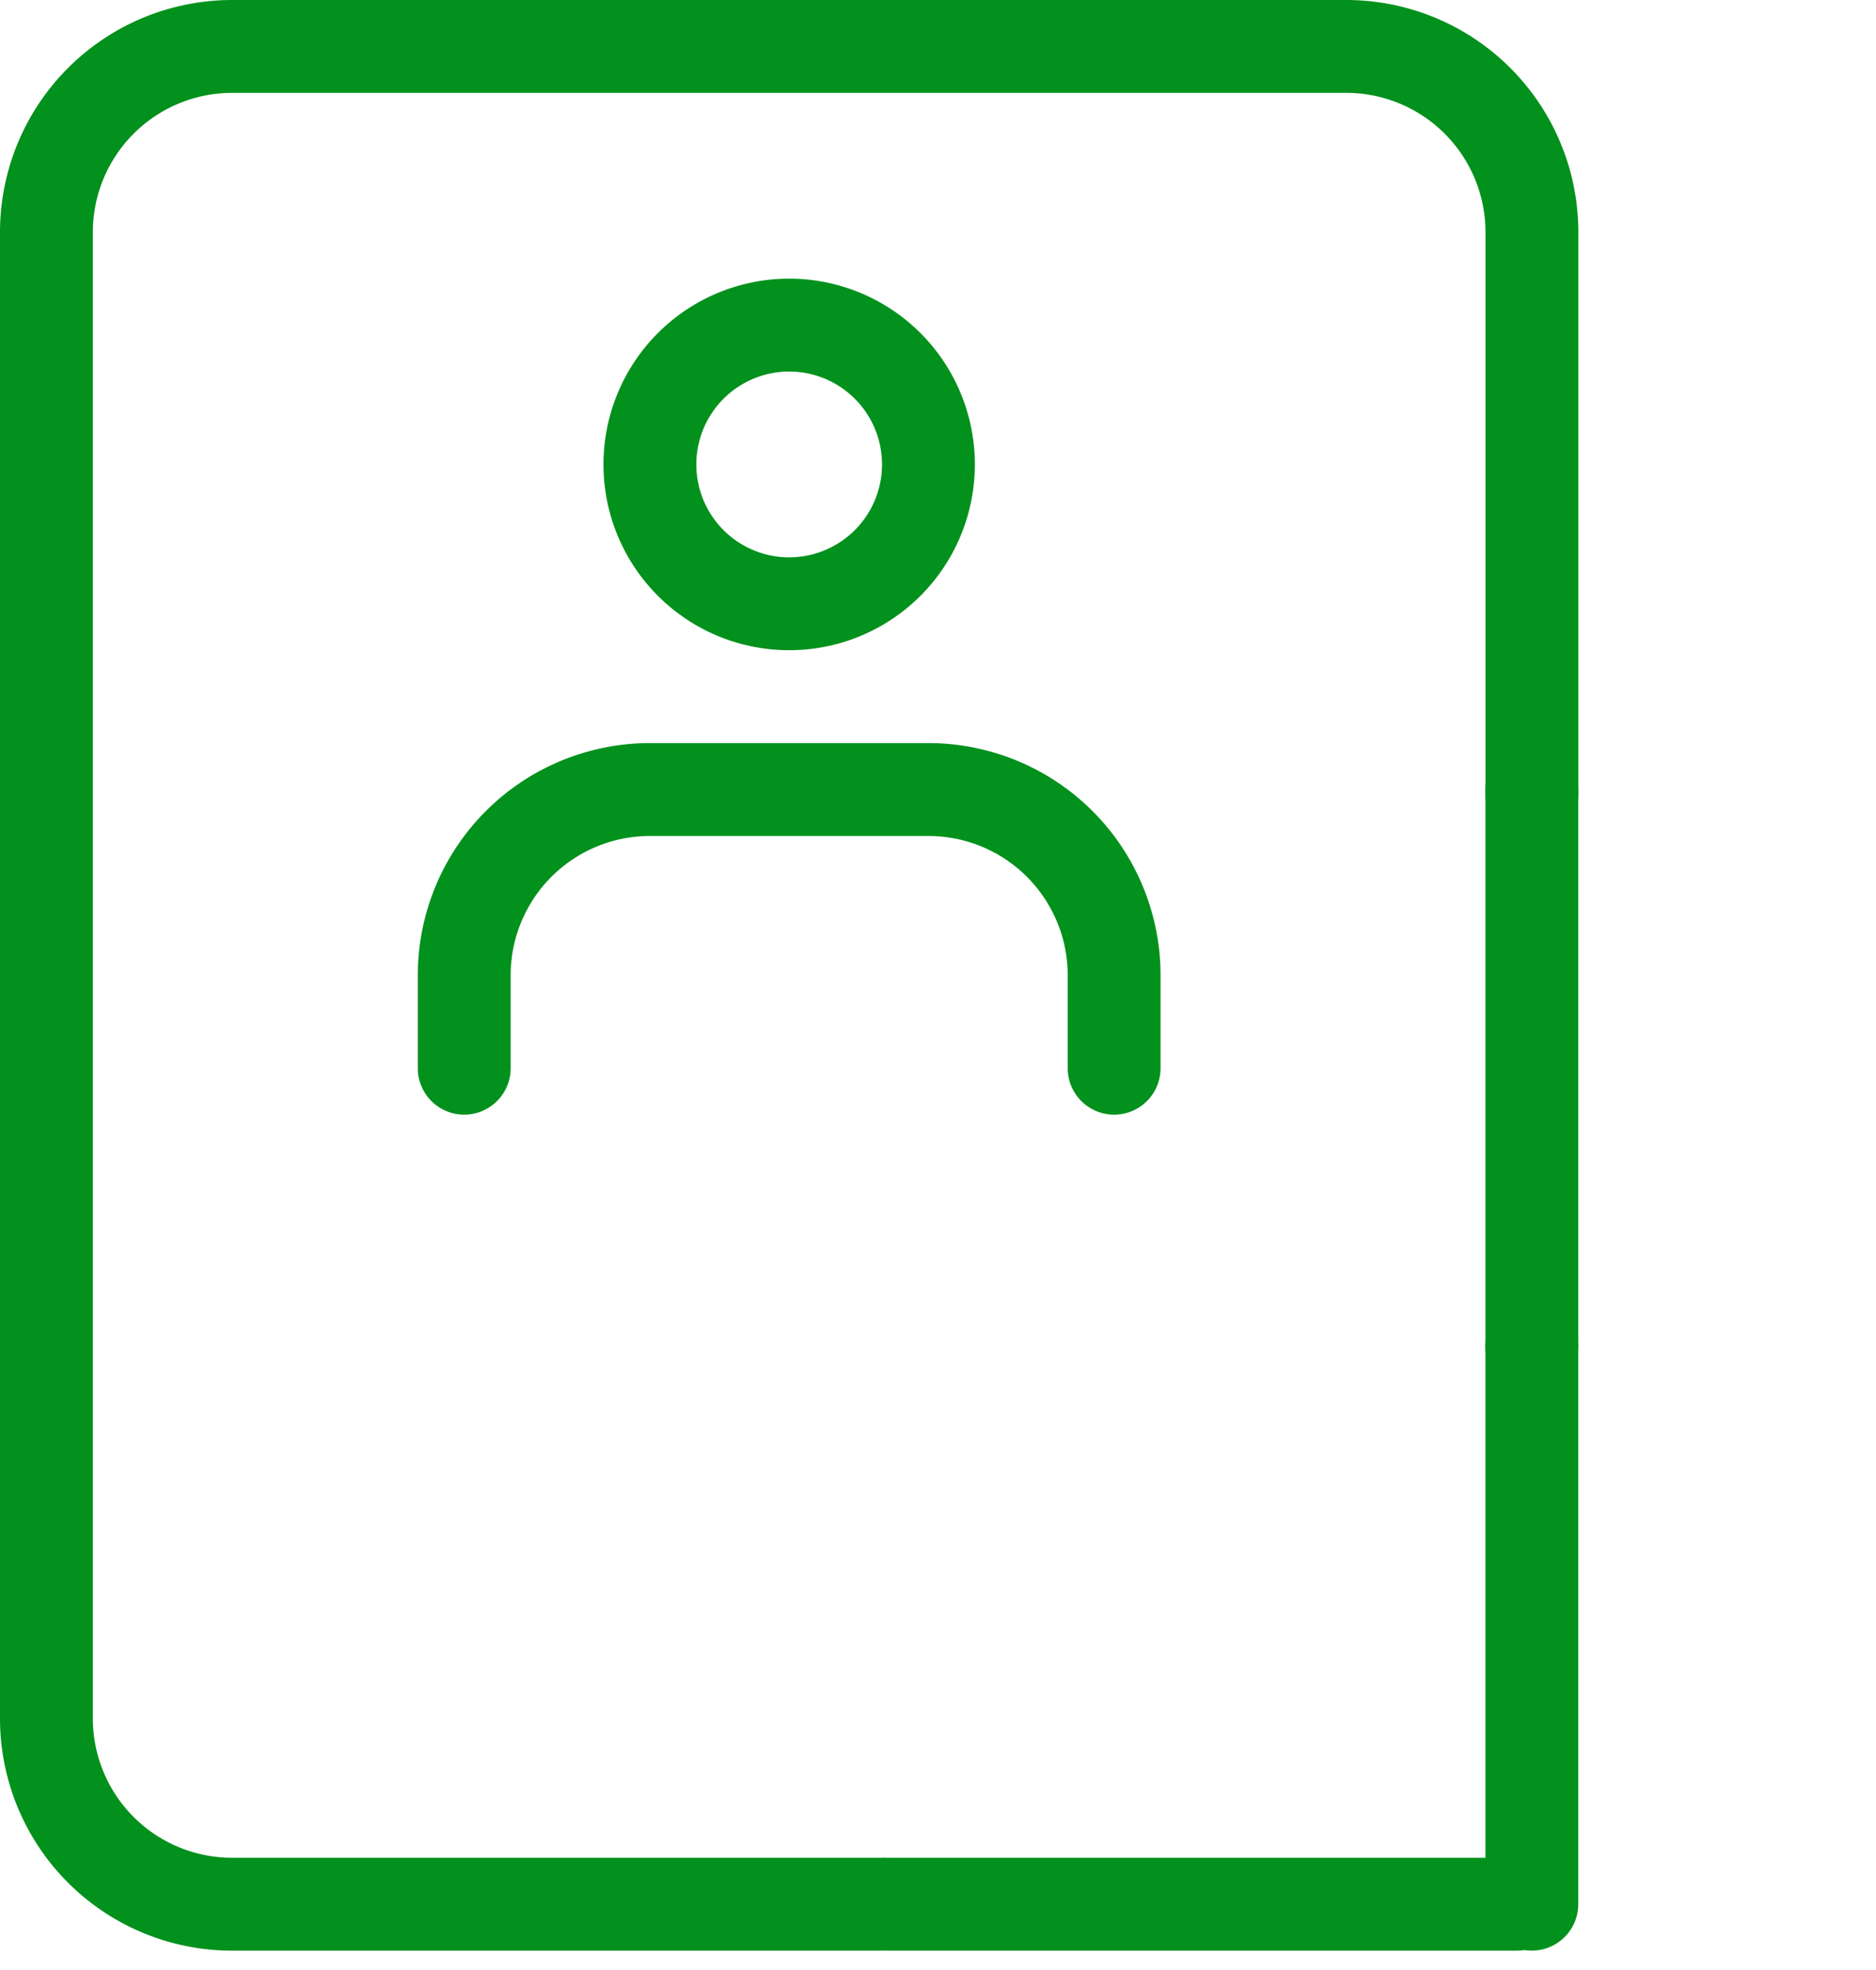 <svg id="delete" xmlns="http://www.w3.org/2000/svg" width="20.206" height="21.207" viewBox="0 0 20.206 21.207">
  <g id="Group_12120" data-name="Group 12120">
    <path id="Path_8444" data-name="Path 8444" d="M19.621,20.121a.5.5,0,0,1-.354-.146l-4.242-4.242a.5.5,0,1,1,.707-.707l4.242,4.242a.5.5,0,0,1-.353.853Z" transform="translate(16.5 -13.248) rotate(45)" fill="#02911c"/>
    <path id="Path_8450" data-name="Path 8450" d="M19.621,20.121a.5.5,0,0,1-.354-.146l-4.242-4.242a.5.5,0,1,1,.707-.707l4.242,4.242a.5.5,0,0,1-.353.853Z" transform="translate(16.5 -7.248) rotate(45)" fill="#02911c"/>
  </g>
  <g id="Group_12121" data-name="Group 12121" transform="translate(6 6)">
    <path id="Path_8445" data-name="Path 8445" d="M10.335,15H3.564a.5.5,0,1,1,0-1h6.771a.5.5,0,1,1,0,1Z" fill="#02911c"/>
  </g>
  <g id="Group_12123" data-name="Group 12123">
    <path id="Path_8447" data-name="Path 8447" d="M8.5,7a2,2,0,1,1,2-2A2,2,0,0,1,8.5,7Zm0-3a1,1,0,1,0,1,1A1,1,0,0,0,8.5,4Z" fill="#02911c"/>
  </g>
  <g id="Group_12124" data-name="Group 12124">
    <path id="Path_8448" data-name="Path 8448" d="M12,12a.5.5,0,0,1-.5-.5v-1A1.5,1.5,0,0,0,10,9H7a1.5,1.5,0,0,0-1.5,1.5v1a.5.5,0,0,1-1,0v-1A2.5,2.5,0,0,1,7,8h3a2.5,2.5,0,0,1,2.5,2.5v1A.5.5,0,0,1,12,12Z" fill="#02911c"/>
  </g>
  <g id="Group_12125" data-name="Group 12125">
    <path id="Path_8449" data-name="Path 8449" d="M9.5,21h-7A2.5,2.5,0,0,1,0,18.5V2.5A2.5,2.5,0,0,1,2.5,0h12A2.5,2.5,0,0,1,17,2.5V8.56a.5.5,0,0,1-1,0V2.5A1.5,1.5,0,0,0,14.5,1H2.5A1.5,1.5,0,0,0,1,2.5v16A1.5,1.5,0,0,0,2.5,20h7a.5.5,0,0,1,0,1Z" fill="#02911c"/>
  </g>
</svg>
